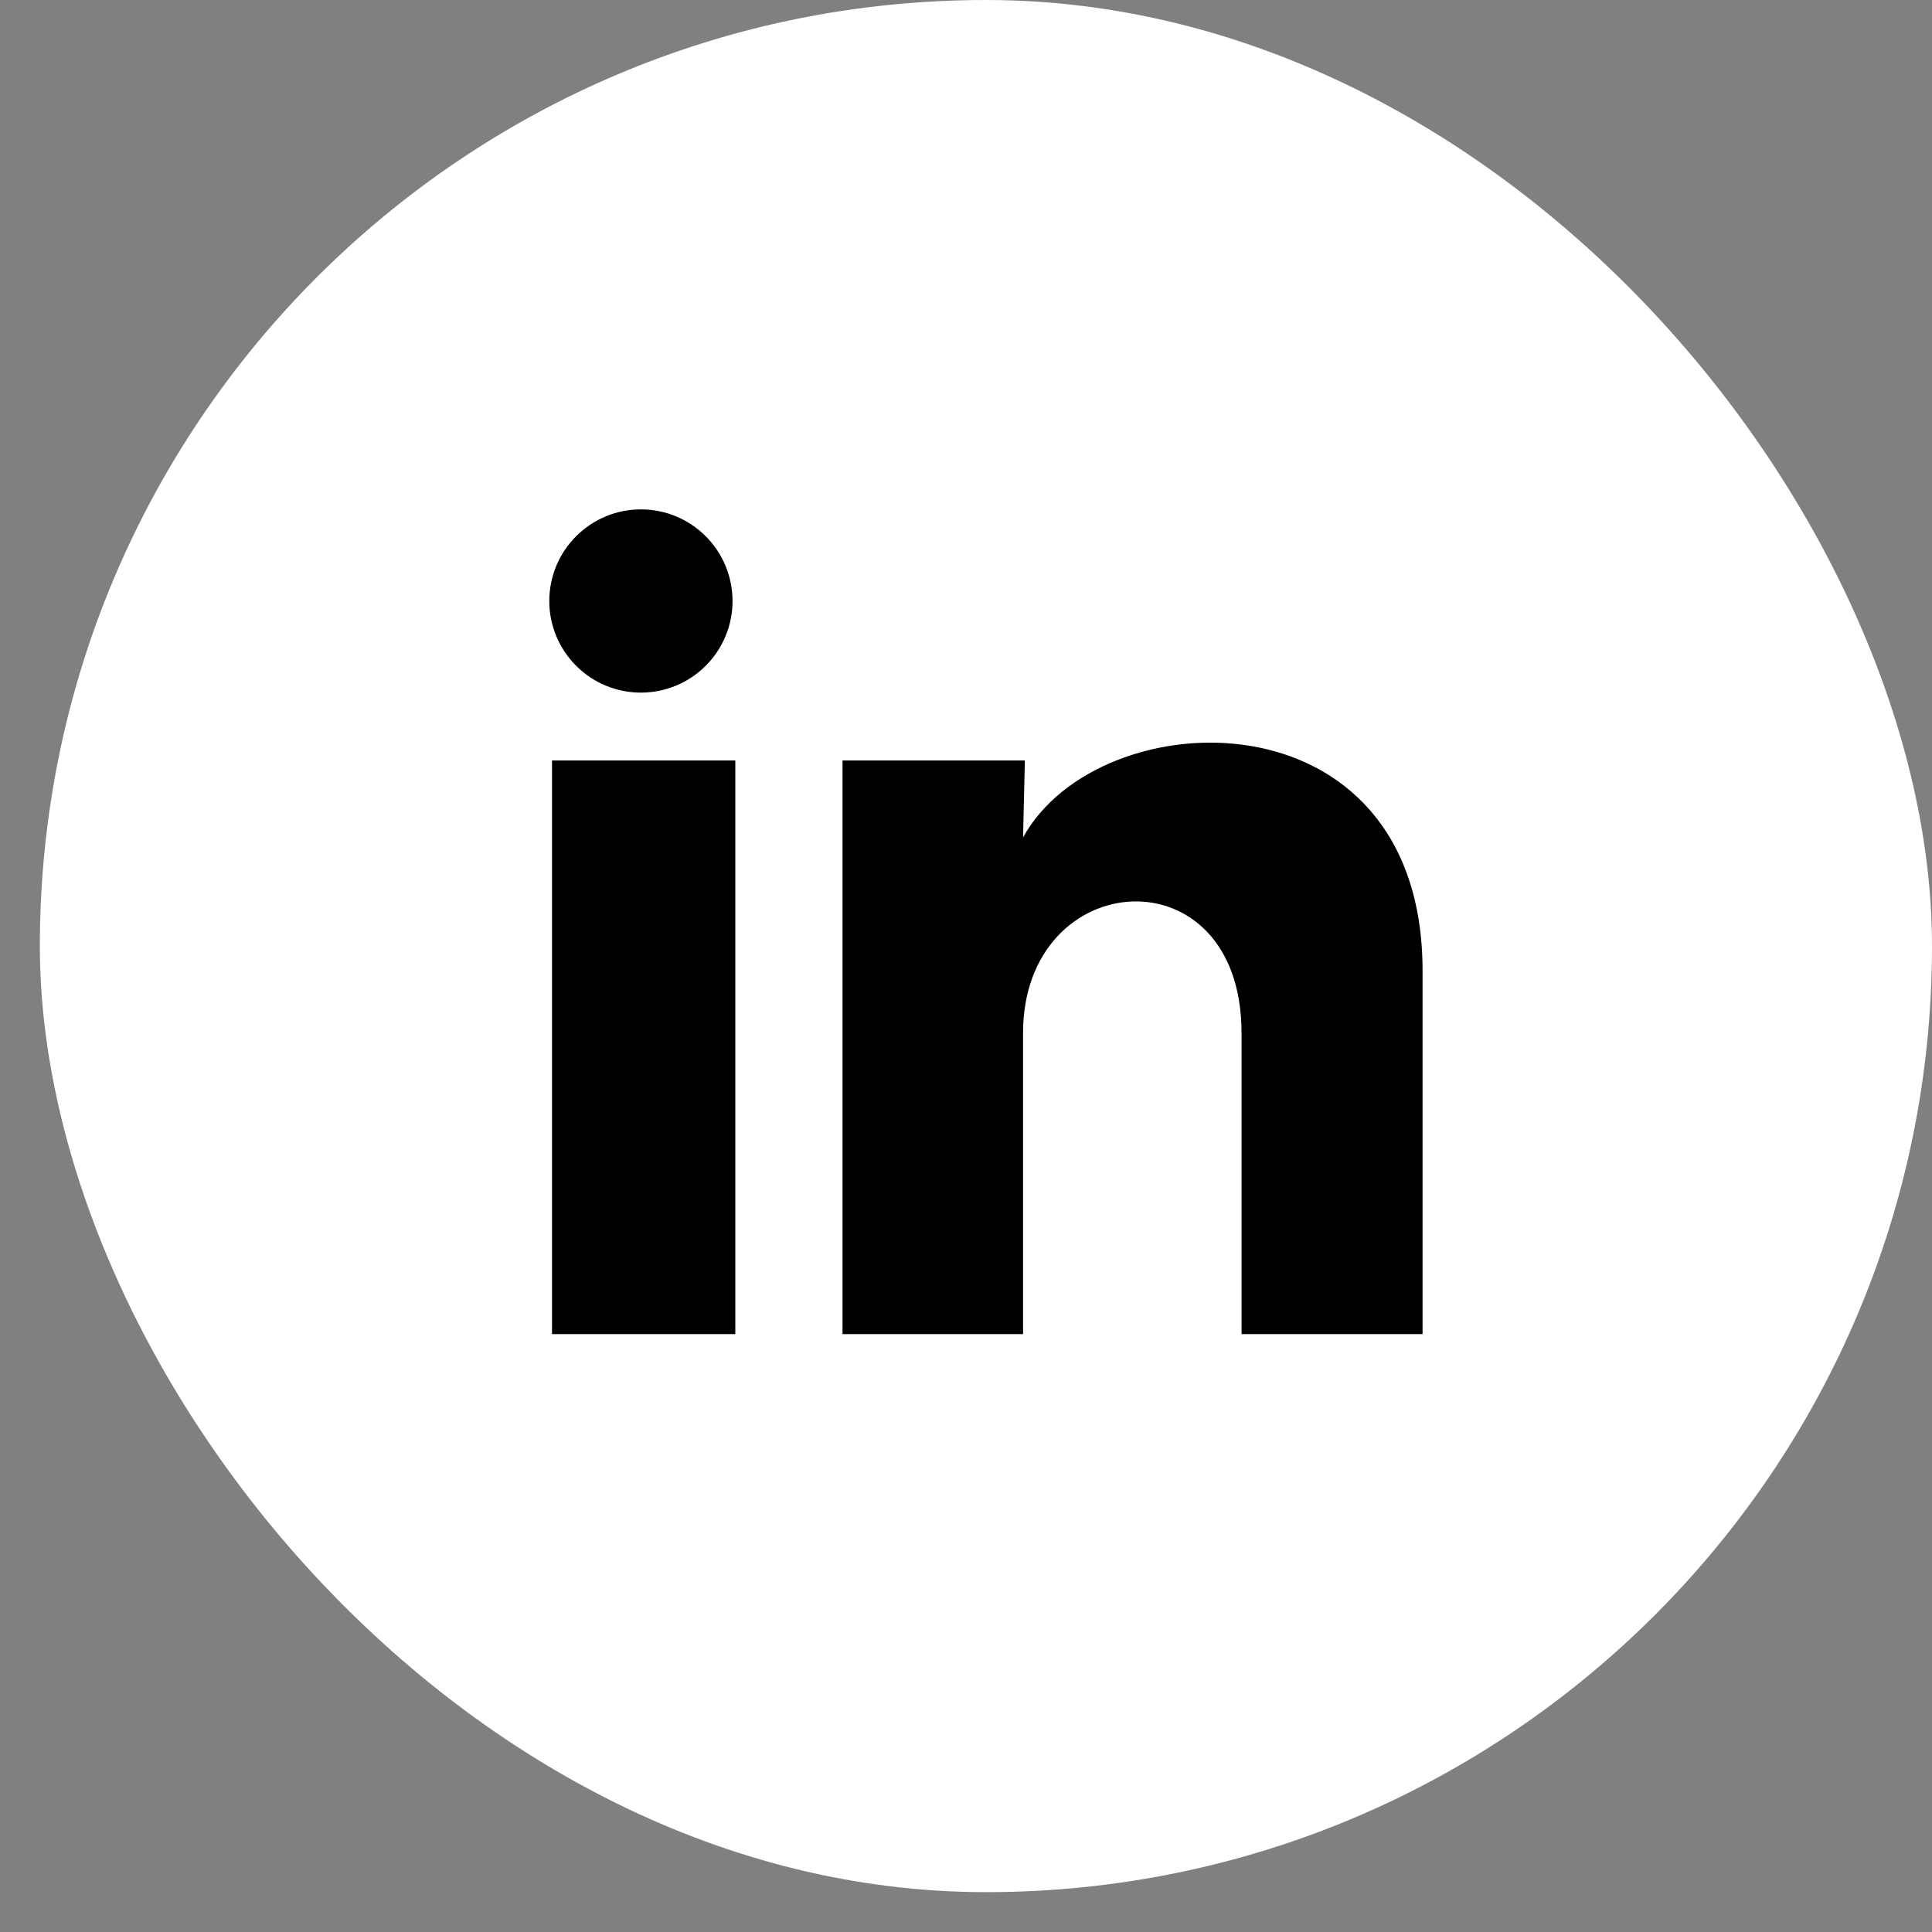 <svg width="32" height="32" viewBox="0 0 32 32" fill="none" xmlns="http://www.w3.org/2000/svg">
<rect x="0" y="0" width="32" height="32" fill="#808080" stroke="none"/>
<rect x="0.66" width="31.34" height="31.34" rx="15.67" fill="white"/>
<path d="M12.133 9.955C12.133 10.358 11.973 10.744 11.688 11.028C11.403 11.313 11.017 11.472 10.615 11.472C10.212 11.472 9.826 11.312 9.542 11.027C9.257 10.742 9.097 10.356 9.098 9.954C9.098 9.551 9.258 9.165 9.543 8.881C9.828 8.596 10.214 8.436 10.616 8.437C11.019 8.437 11.405 8.597 11.689 8.882C11.974 9.166 12.133 9.553 12.133 9.955ZM12.179 12.596H9.143V22.097H12.179V12.596ZM16.975 12.596H13.955V22.097H16.945V17.111C16.945 14.334 20.564 14.076 20.564 17.111V22.097H23.562V16.079C23.562 11.397 18.204 11.572 16.945 13.871L16.975 12.596Z" fill="black"/>
</svg>
